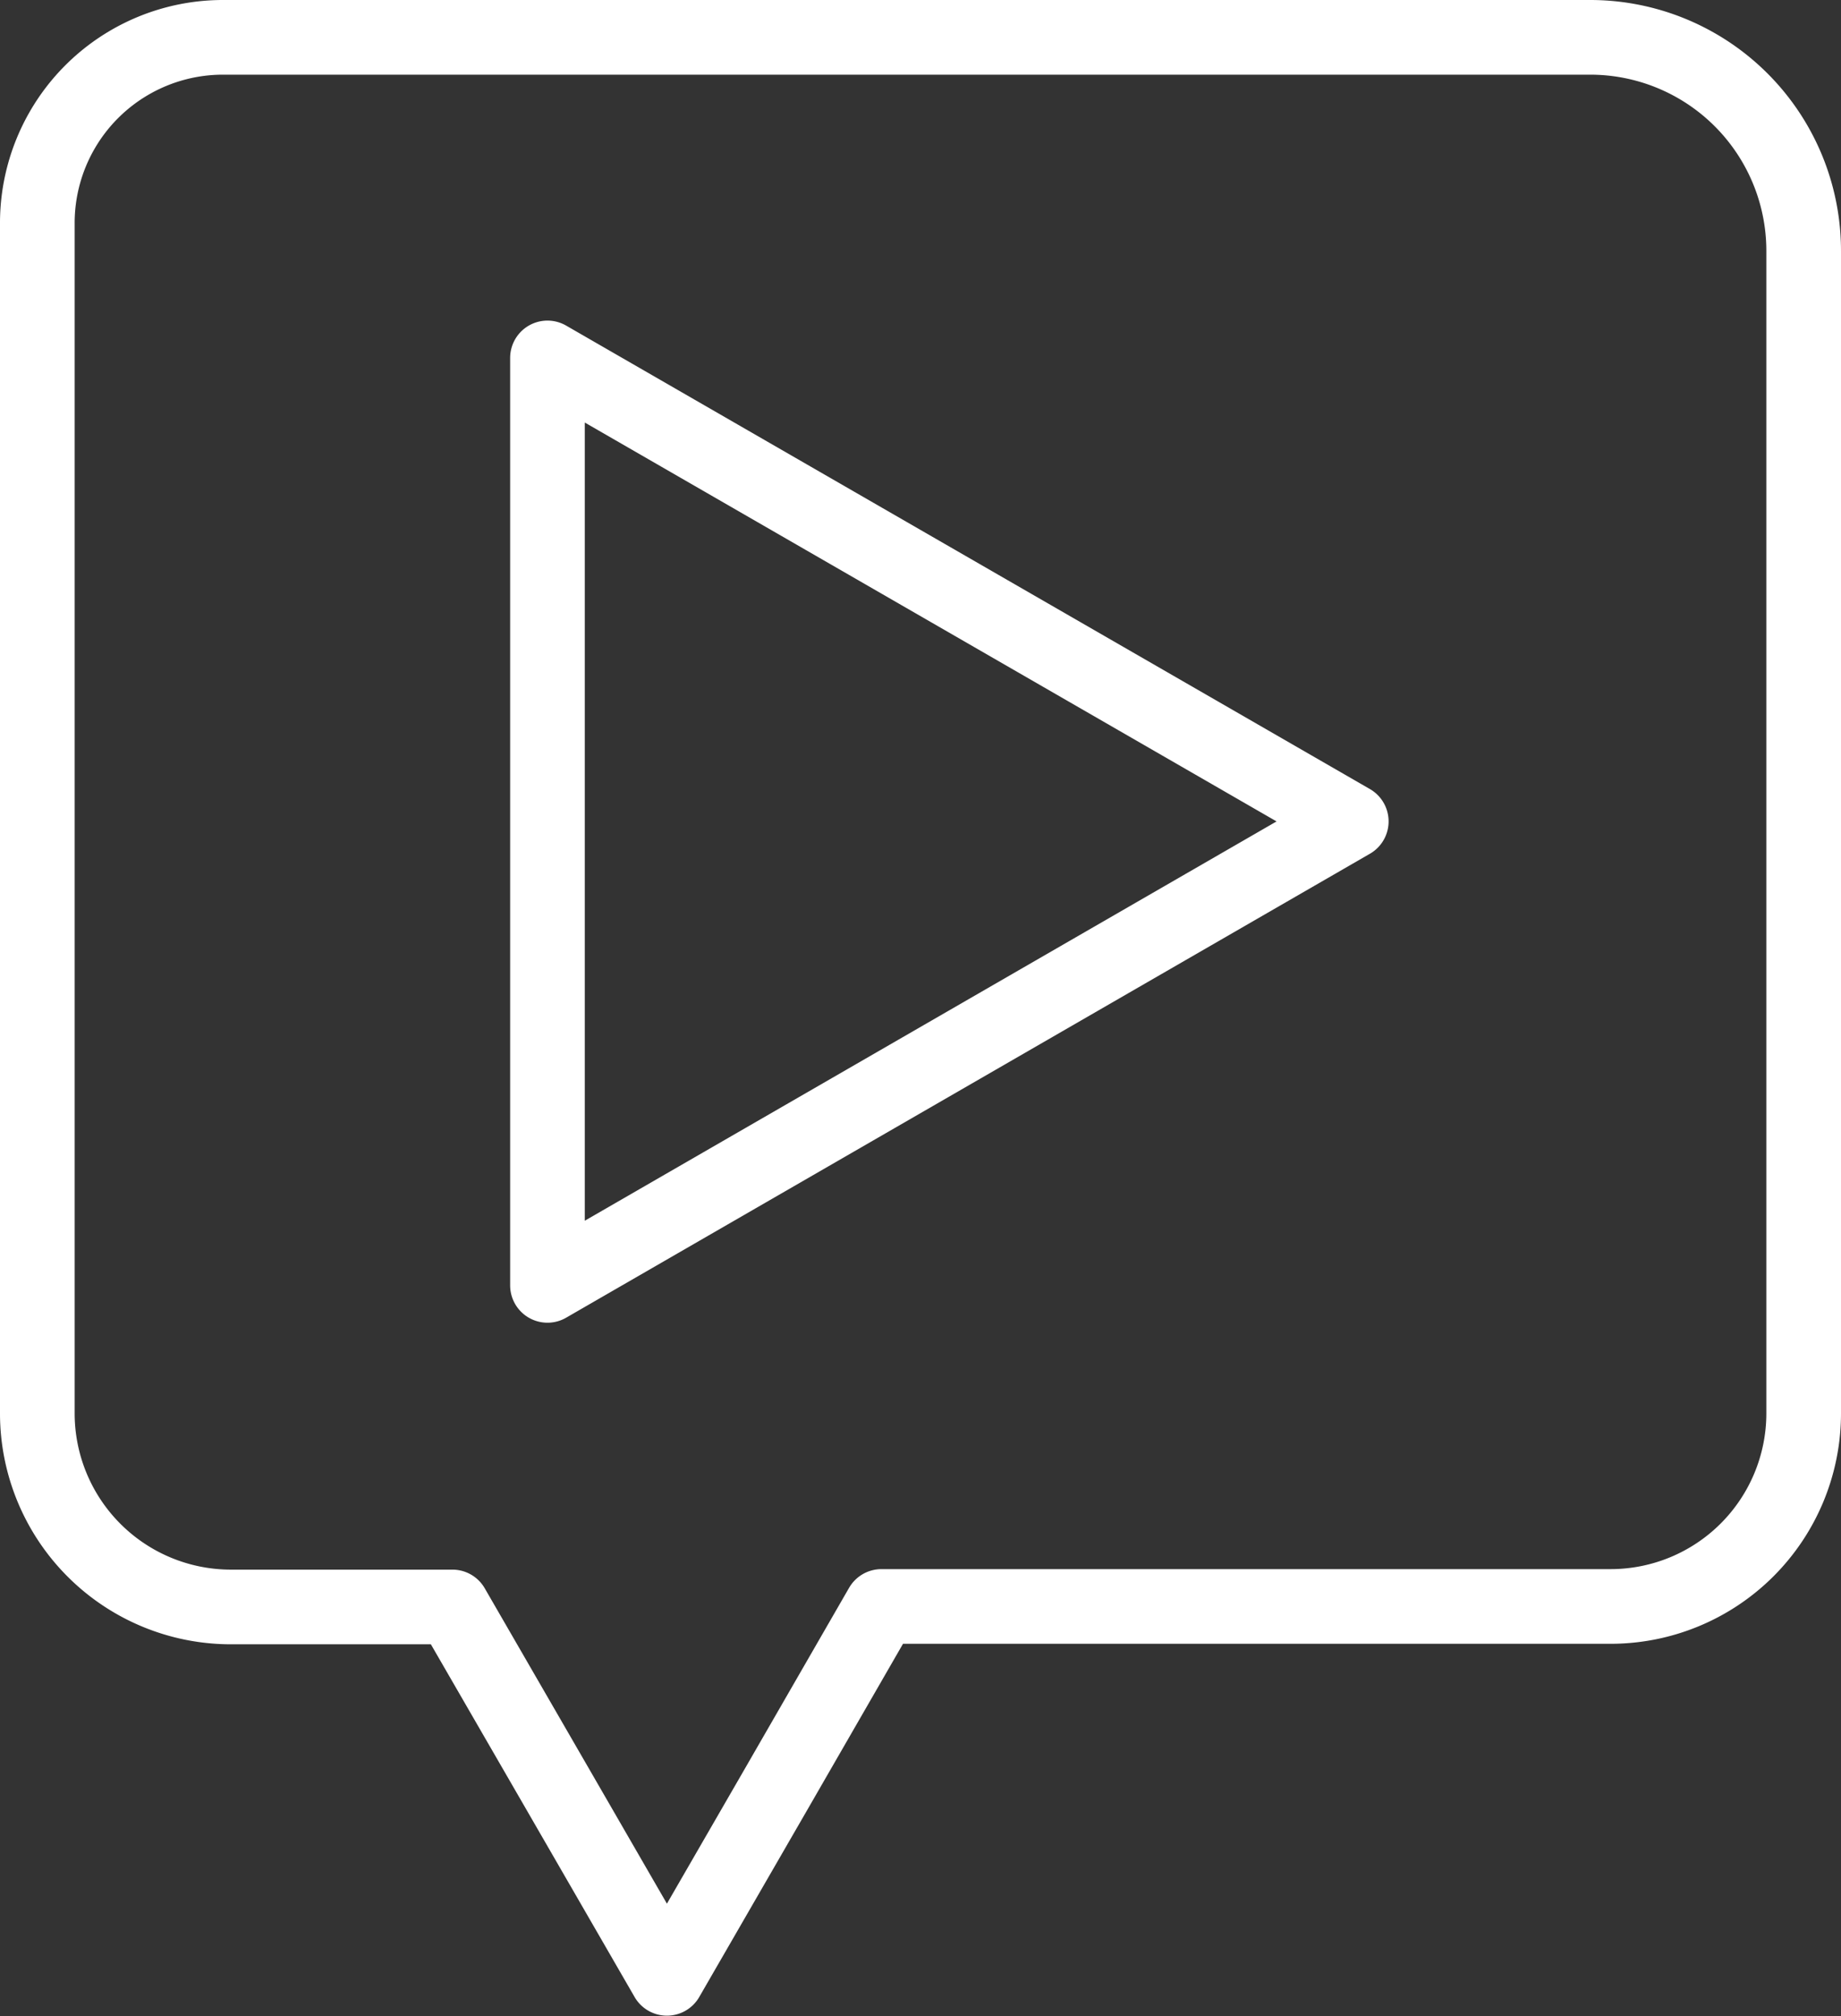 <svg xmlns="http://www.w3.org/2000/svg" viewBox="0 0 36.99 40.5"><rect x="0" y="0" width="36.99" height="40.5" fill="#333333" stroke="none"/><defs><style>.cls-1{fill:none;stroke:#fff;stroke-linejoin:round;stroke-width:1.5px;}</style></defs><g id="Layer_2" data-name="Layer 2"><g id="Layer_1-2" data-name="Layer 1"><path class="cls-1" d="M31.94.75H4.49A3.73,3.73,0,0,0,.75,4.49v23.9a3.89,3.89,0,0,0,3.89,3.89H9.09L11.24,36l2.16,3.74L15.56,36l2.15-3.73H32.36a3.88,3.88,0,0,0,3.88-3.88V5.05A4.29,4.29,0,0,0,31.94.75ZM11,25.82V7.19L27.15,16.5Z"/></g></g></svg>